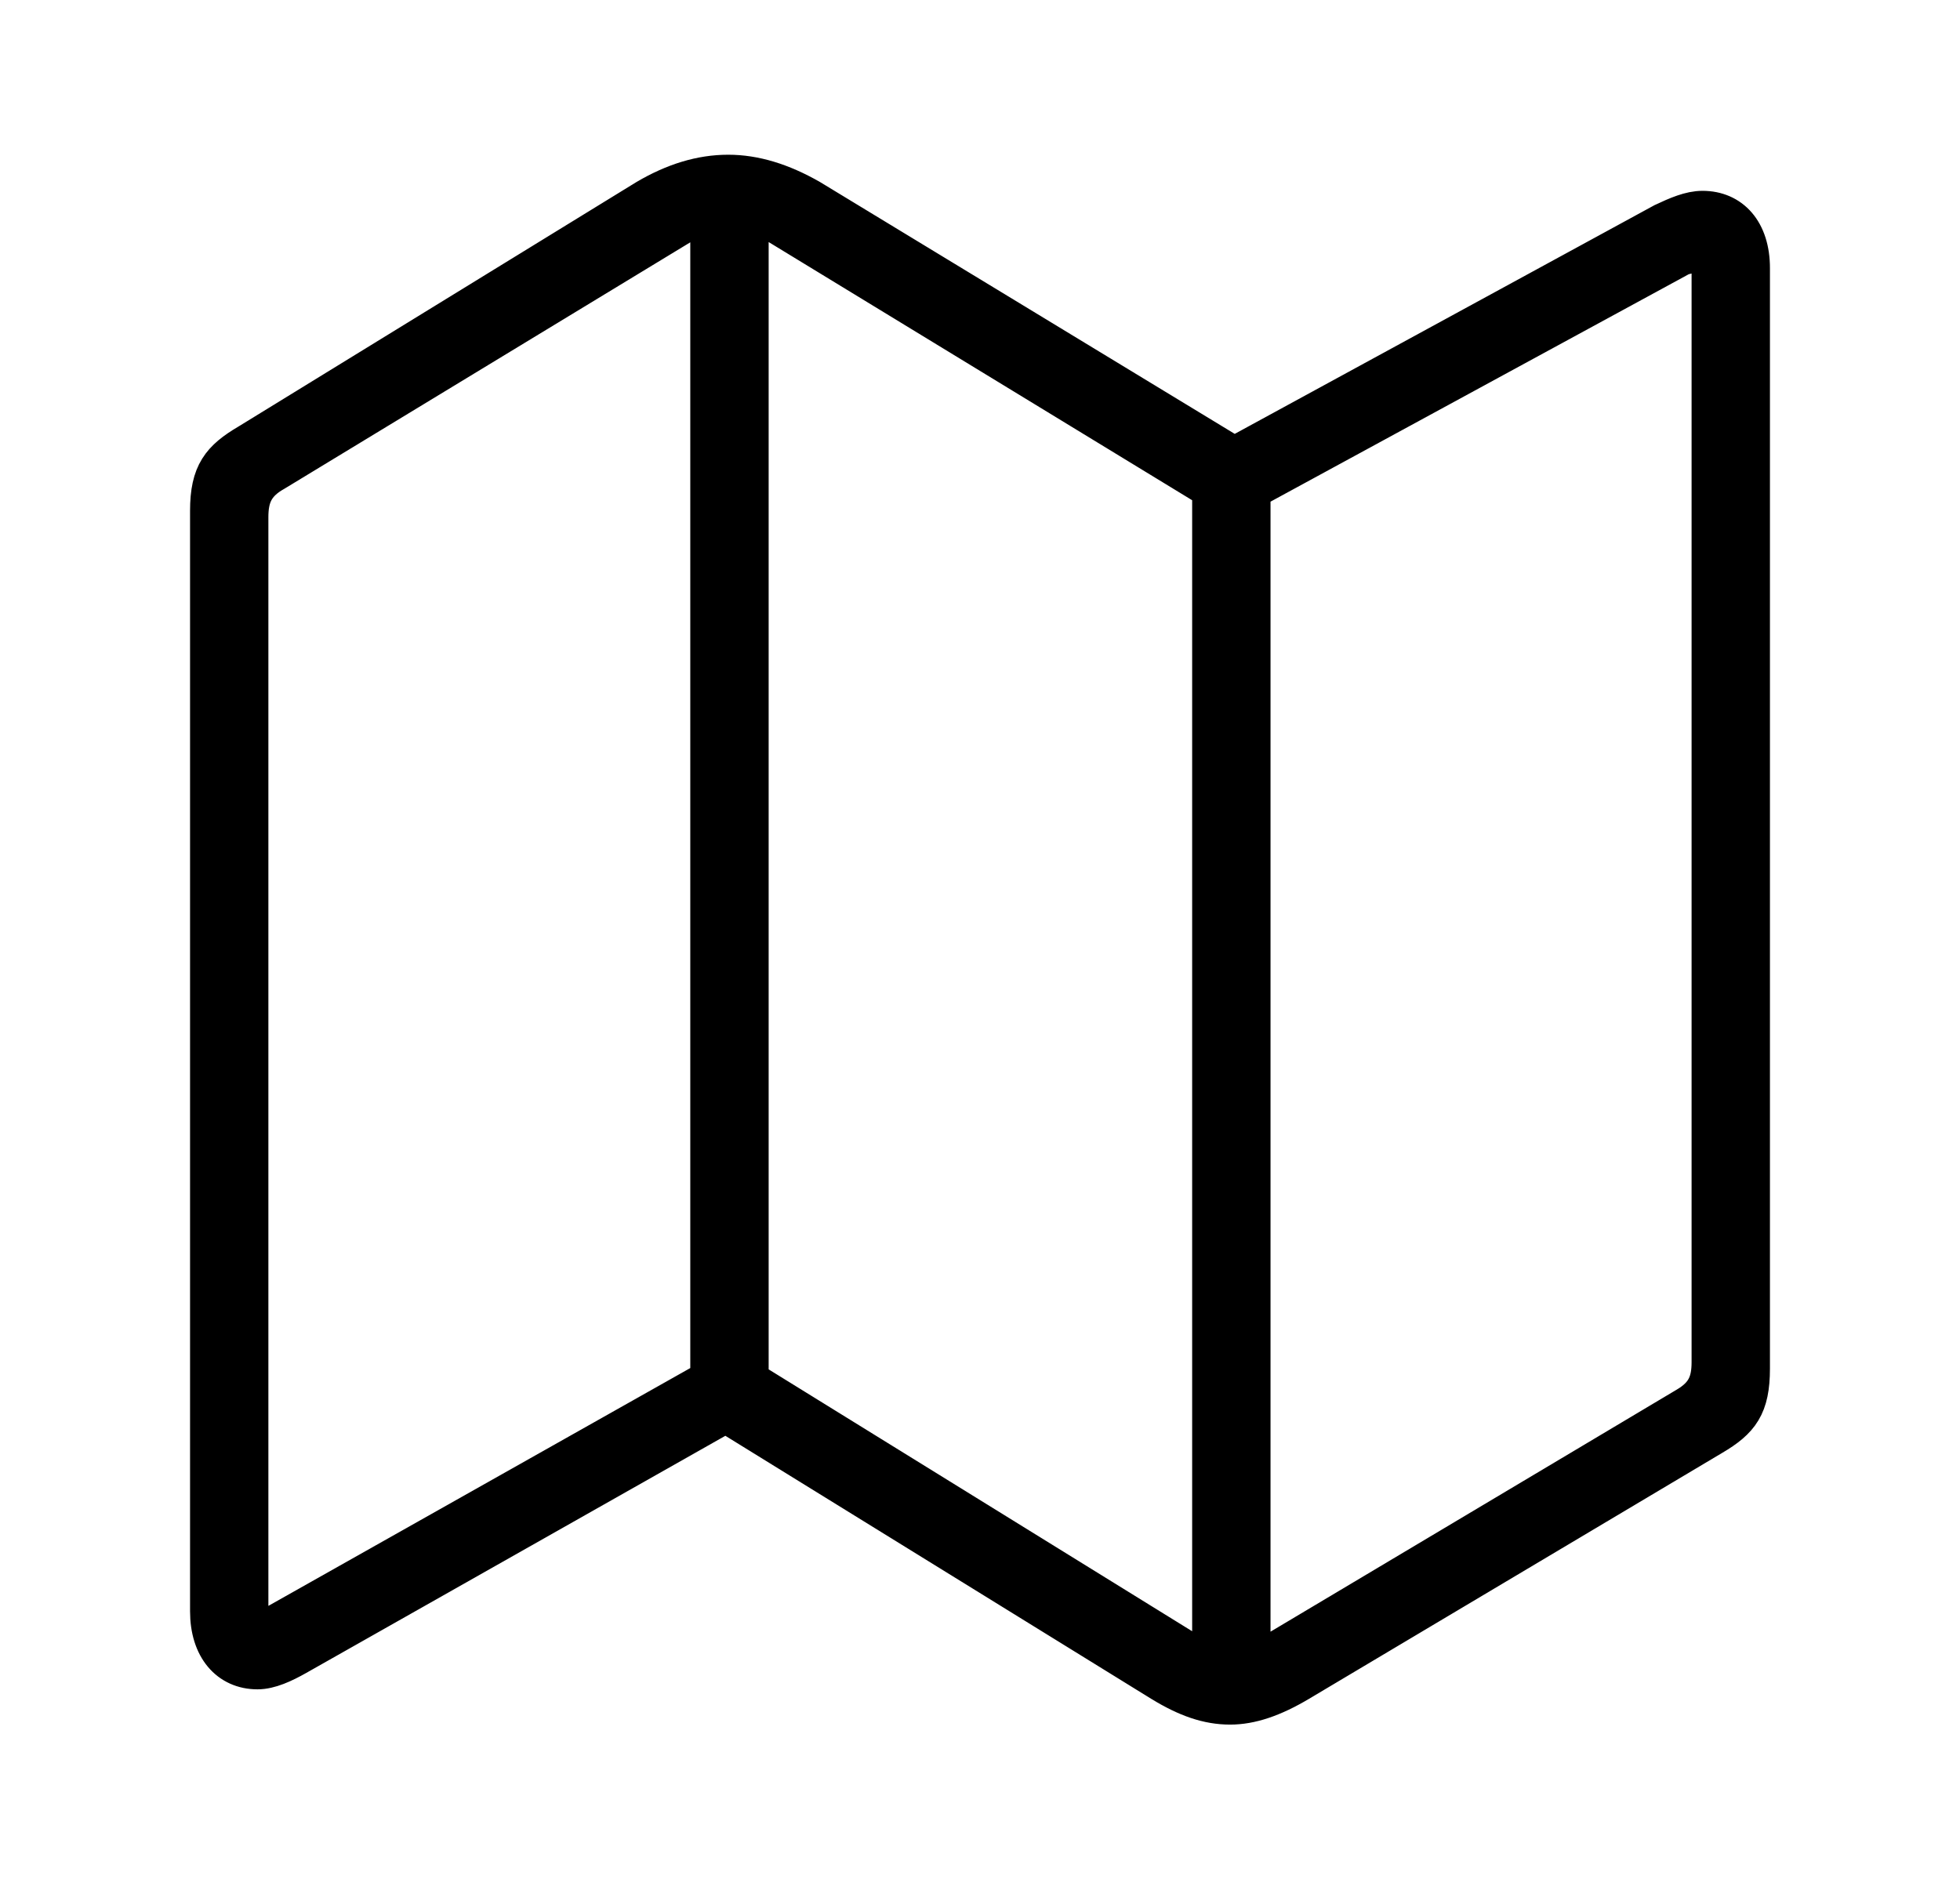 <svg width='51.348px' height='49.242px' direction='ltr' xmlns='http://www.w3.org/2000/svg' version='1.1'>
<g fill-rule='nonzero' transform='scale(1,-1) translate(0,-49.242)'>
<path fill='black' stroke='black' fill-opacity='1.0' stroke-width='1.0' d='
    M 32.227,4.555
    C 32.764,4.555 33.344,4.748 34.031,5.156
    L 44.859,11.602
    C 45.59,12.031 45.869,12.396 45.869,13.385
    L 45.869,42.217
    C 45.869,43.184 45.354,43.742 44.602,43.742
    C 44.279,43.742 43.936,43.592 43.57,43.42
    L 32.334,37.297
    L 21.227,44.043
    C 20.475,44.473 19.766,44.688 19.078,44.688
    C 18.369,44.688 17.66,44.473 16.93,44.043
    L 6.51,37.641
    C 5.779,37.211 5.479,36.846 5.479,35.857
    L 5.479,7.025
    C 5.479,6.059 5.994,5.479 6.746,5.479
    C 7.068,5.479 7.434,5.65 7.777,5.844
    L 19.014,12.203
    L 30.422,5.156
    C 31.088,4.748 31.646,4.555 32.227,4.555
    Z
    M 31.732,5.758
    C 31.518,5.801 31.26,5.908 31.066,6.016
    L 19.637,13.084
    L 19.637,43.656
    C 19.852,43.613 20.088,43.506 20.281,43.398
    L 31.732,36.416
    Z
    M 6.982,6.66
    C 6.725,6.66 6.531,6.854 6.531,7.154
    L 6.531,35.686
    C 6.531,36.201 6.66,36.566 7.197,36.867
    L 17.918,43.377
    C 18.133,43.506 18.348,43.613 18.584,43.656
    L 18.584,13.105
    L 7.305,6.746
    C 7.197,6.682 7.09,6.66 6.982,6.66
    Z
    M 32.785,5.736
    L 32.785,36.395
    L 44.043,42.518
    C 44.172,42.561 44.279,42.582 44.387,42.582
    C 44.623,42.582 44.816,42.389 44.816,42.088
    L 44.816,13.557
    C 44.816,13.041 44.688,12.697 44.172,12.396
    L 33.43,5.994
    C 33.215,5.887 33.0,5.779 32.785,5.736
    Z
' />
</g>
</svg>